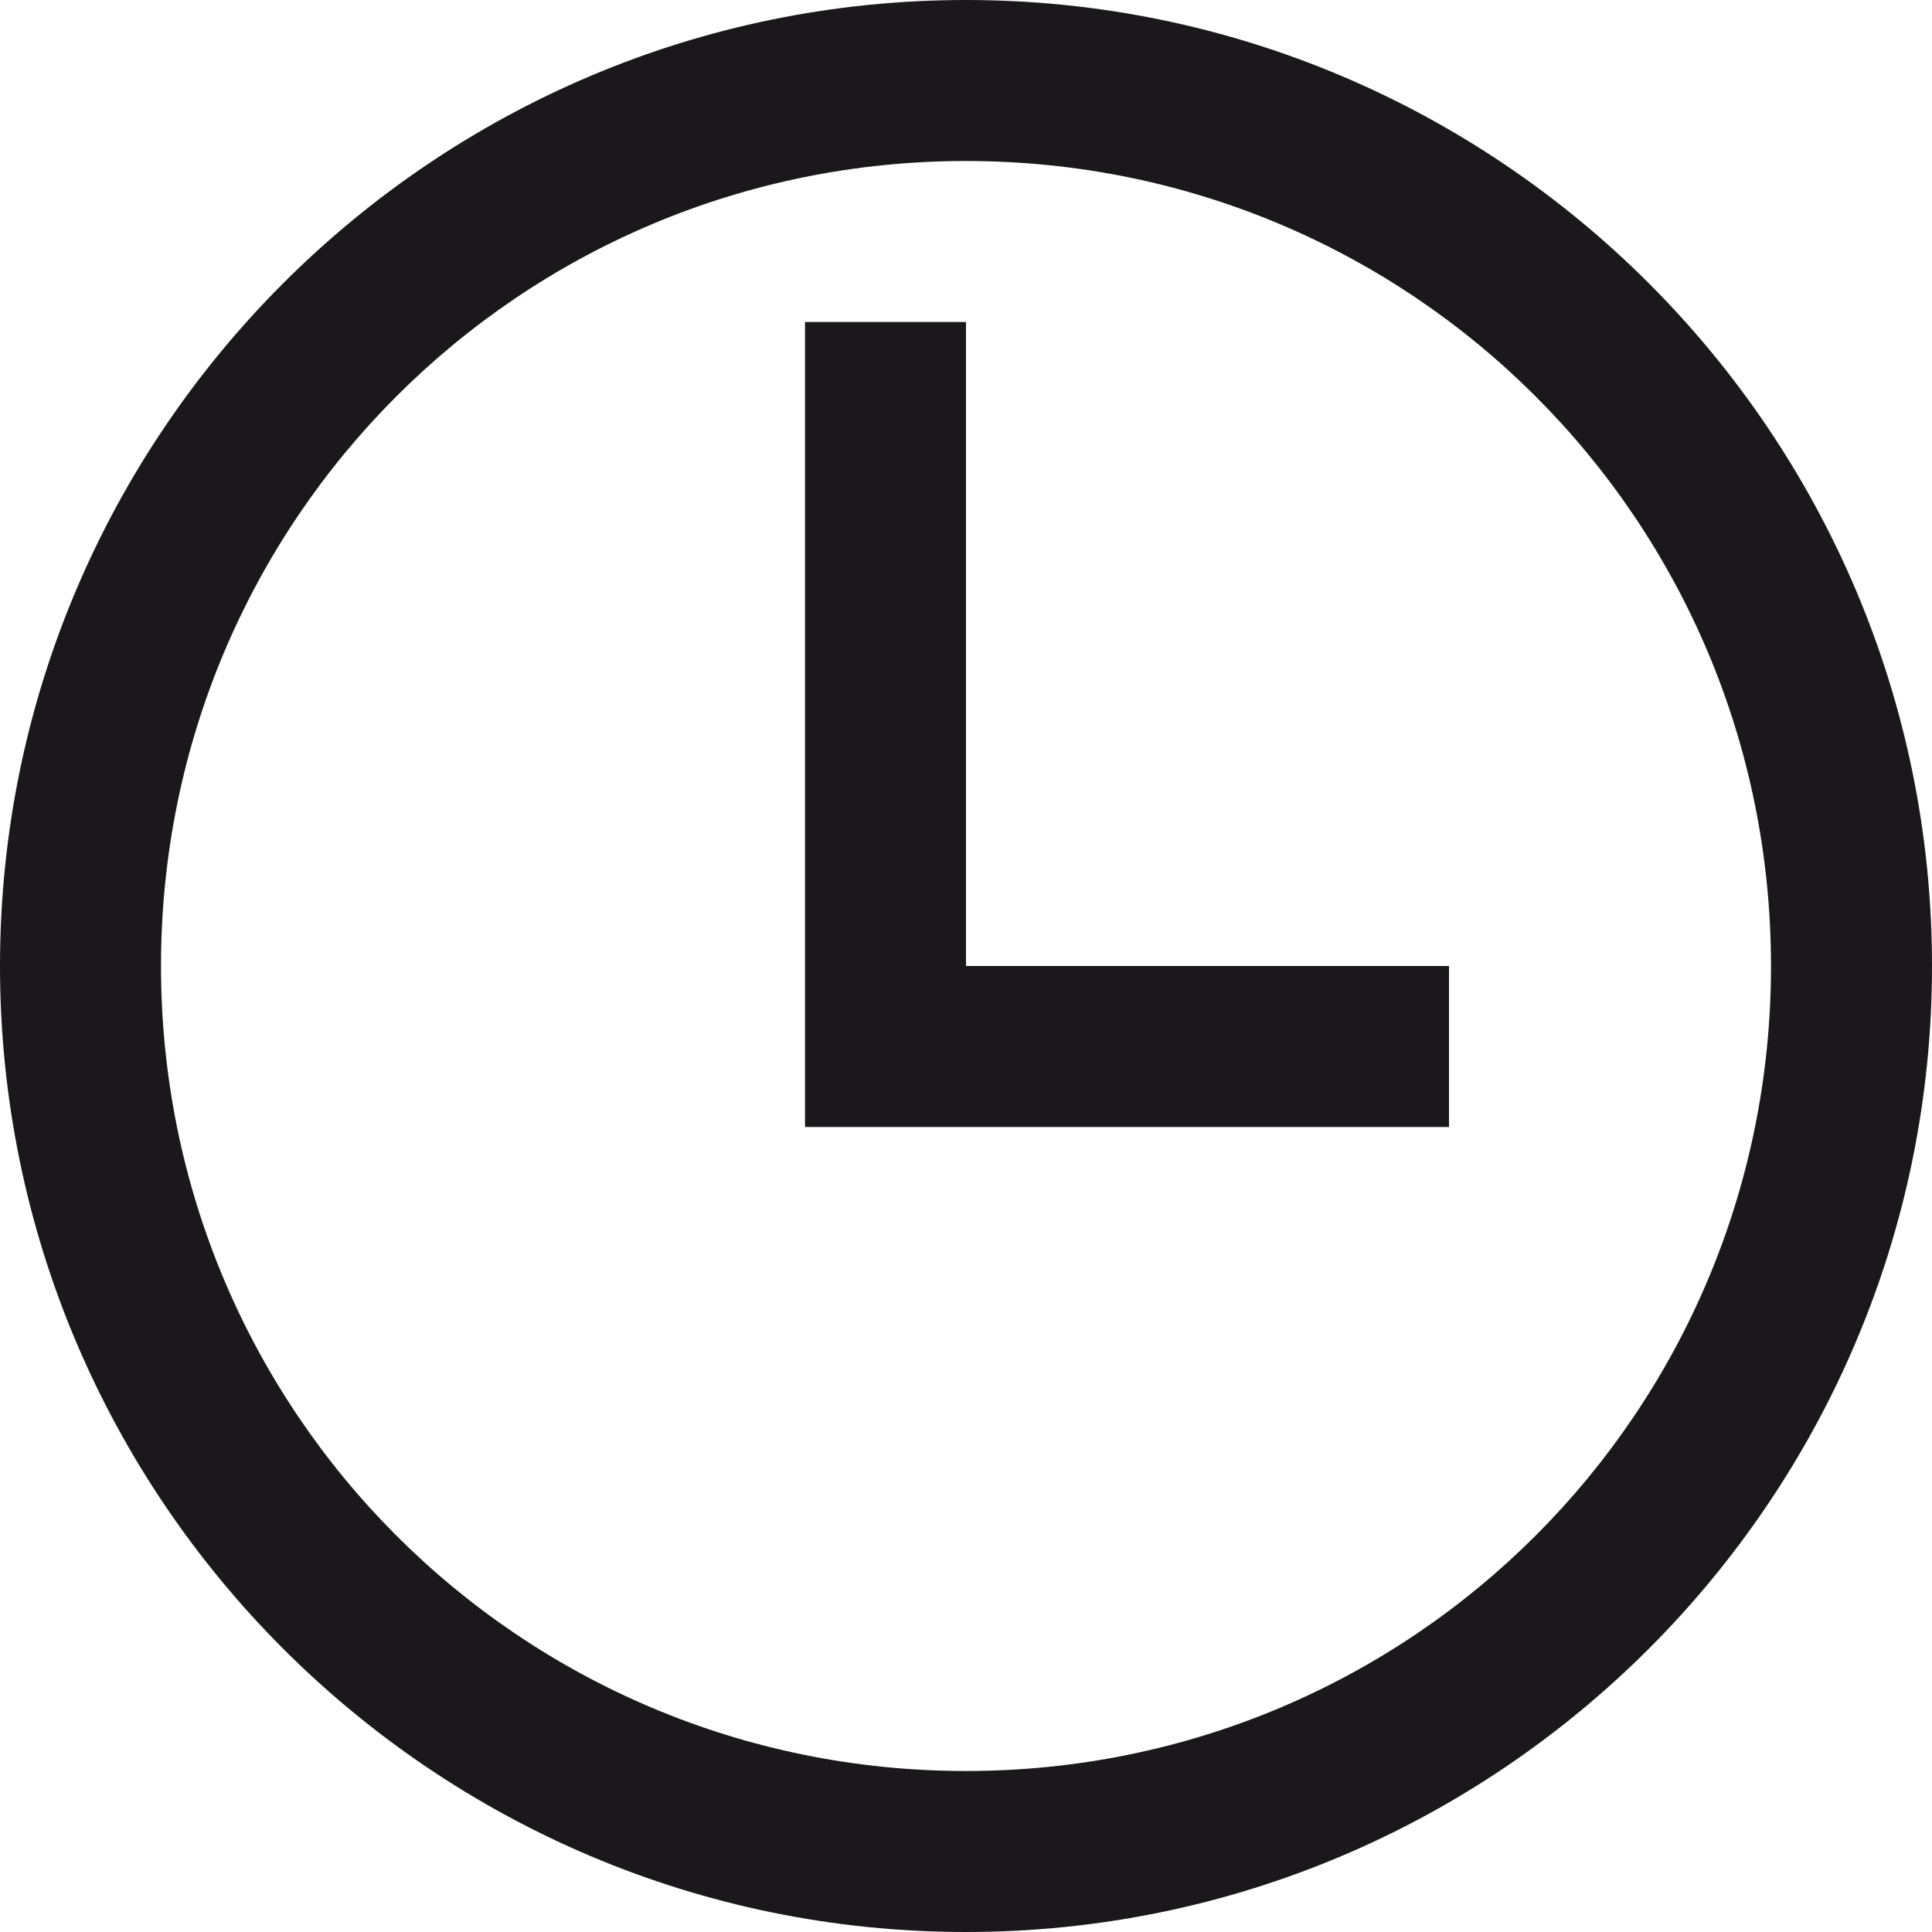 <svg xmlns="http://www.w3.org/2000/svg" width="12" height="12" viewBox="0 0 12 12">
    <path fill="#1A181B" fill-rule="nonzero" d="M6 0C2.691 0 0 2.691 0 6s2.691 6 6 6 6-2.691 6-6-2.691-6-6-6zm0 1c2.768 0 5 2.232 5 5s-2.232 5-5 5-5-2.232-5-5 2.232-5 5-5zM5 2v5h4V6H6V2H5z"/>
</svg>
